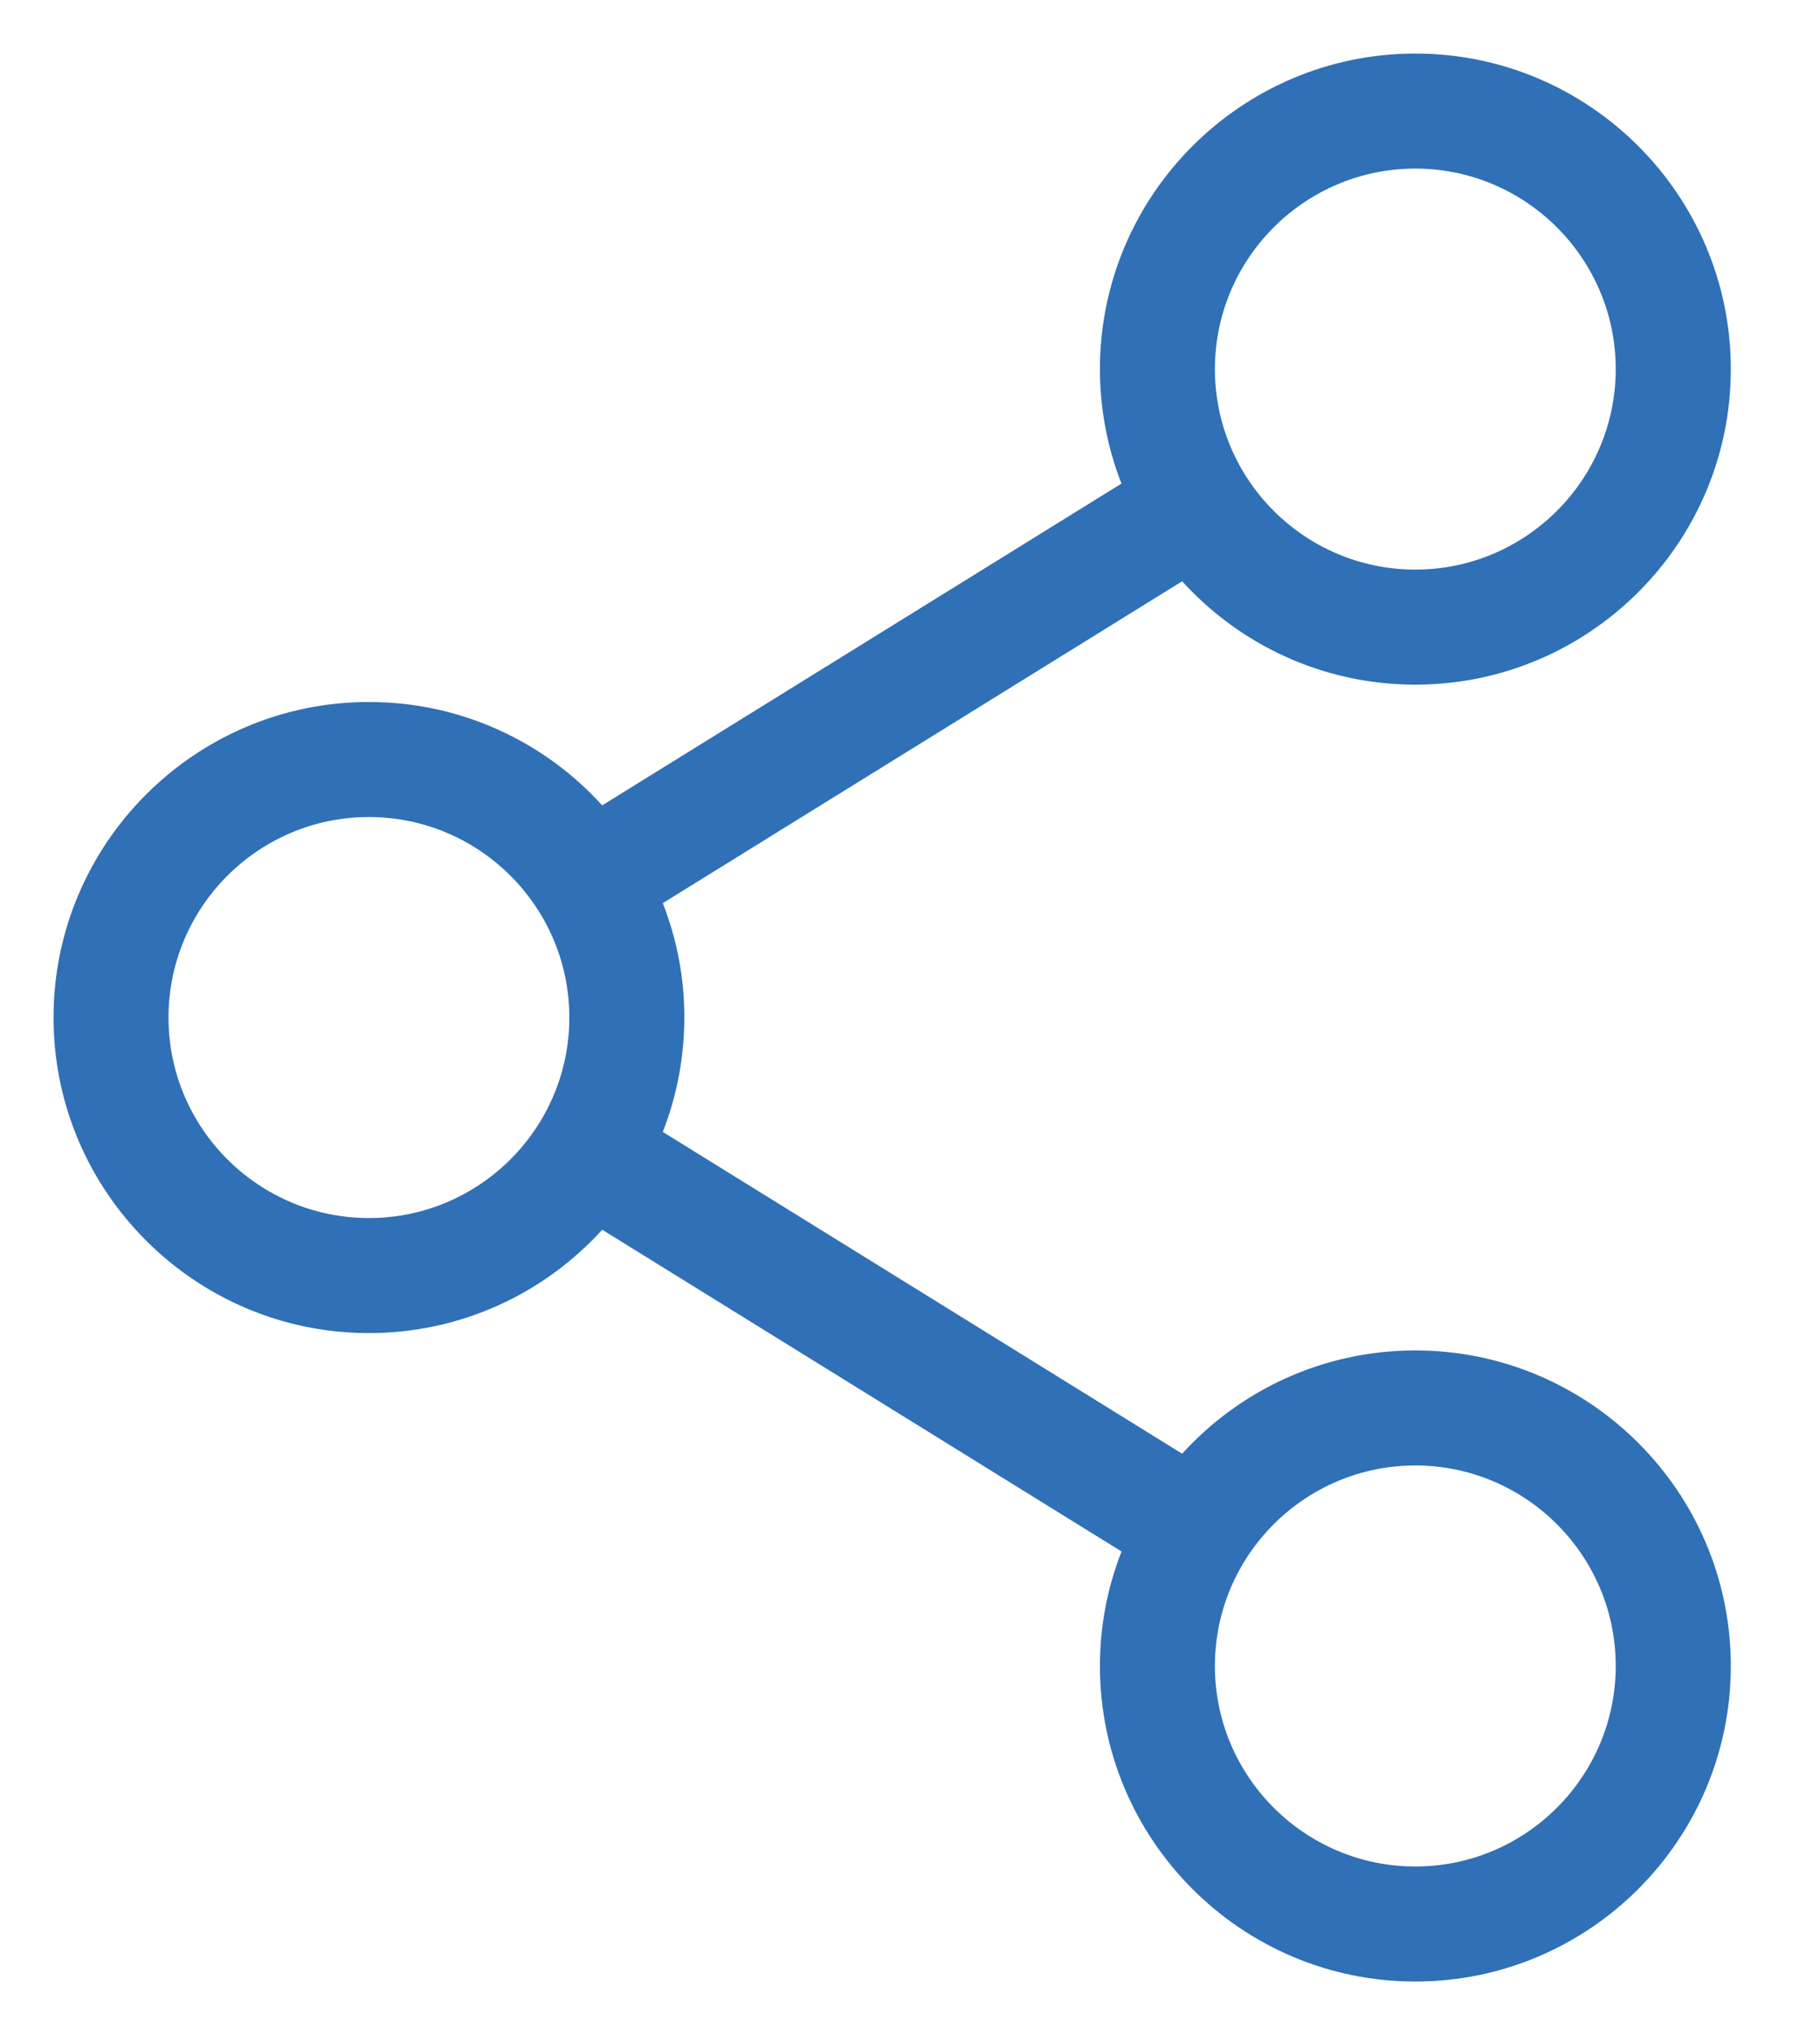 <svg width="17" height="19" viewBox="0 0 17 19" fill="none" xmlns="http://www.w3.org/2000/svg">
<path d="M13.22 12.608C12.358 12.608 11.581 12.98 11.042 13.572L6.191 10.568C6.324 10.228 6.392 9.866 6.392 9.5C6.393 9.134 6.324 8.772 6.191 8.432L11.042 5.427C11.581 6.02 12.358 6.392 13.22 6.392C14.845 6.392 16.167 5.071 16.167 3.446C16.167 1.822 14.845 0.5 13.22 0.5C11.596 0.5 10.274 1.822 10.274 3.446C10.274 3.812 10.342 4.174 10.475 4.515L5.625 7.519C5.086 6.926 4.309 6.554 3.446 6.554C1.822 6.554 0.5 7.876 0.5 9.5C0.5 11.124 1.822 12.446 3.446 12.446C4.309 12.446 5.086 12.074 5.625 11.481L10.476 14.485C10.342 14.826 10.274 15.188 10.274 15.554C10.274 17.178 11.596 18.5 13.22 18.5C14.845 18.5 16.167 17.178 16.167 15.554C16.167 13.929 14.845 12.608 13.22 12.608ZM11.348 3.446C11.348 2.414 12.188 1.574 13.22 1.574C14.252 1.574 15.092 2.414 15.092 3.446C15.092 4.478 14.252 5.318 13.22 5.318C12.188 5.318 11.348 4.478 11.348 3.446ZM3.446 11.372C2.414 11.372 1.574 10.532 1.574 9.5C1.574 8.468 2.414 7.628 3.446 7.628C4.478 7.628 5.318 8.468 5.318 9.5C5.318 10.532 4.478 11.372 3.446 11.372ZM11.348 15.554C11.348 14.522 12.188 13.682 13.22 13.682C14.252 13.682 15.092 14.522 15.092 15.554C15.092 16.586 14.252 17.426 13.22 17.426C12.188 17.426 11.348 16.586 11.348 15.554V15.554Z" fill="#3070B6"/>
</svg>

